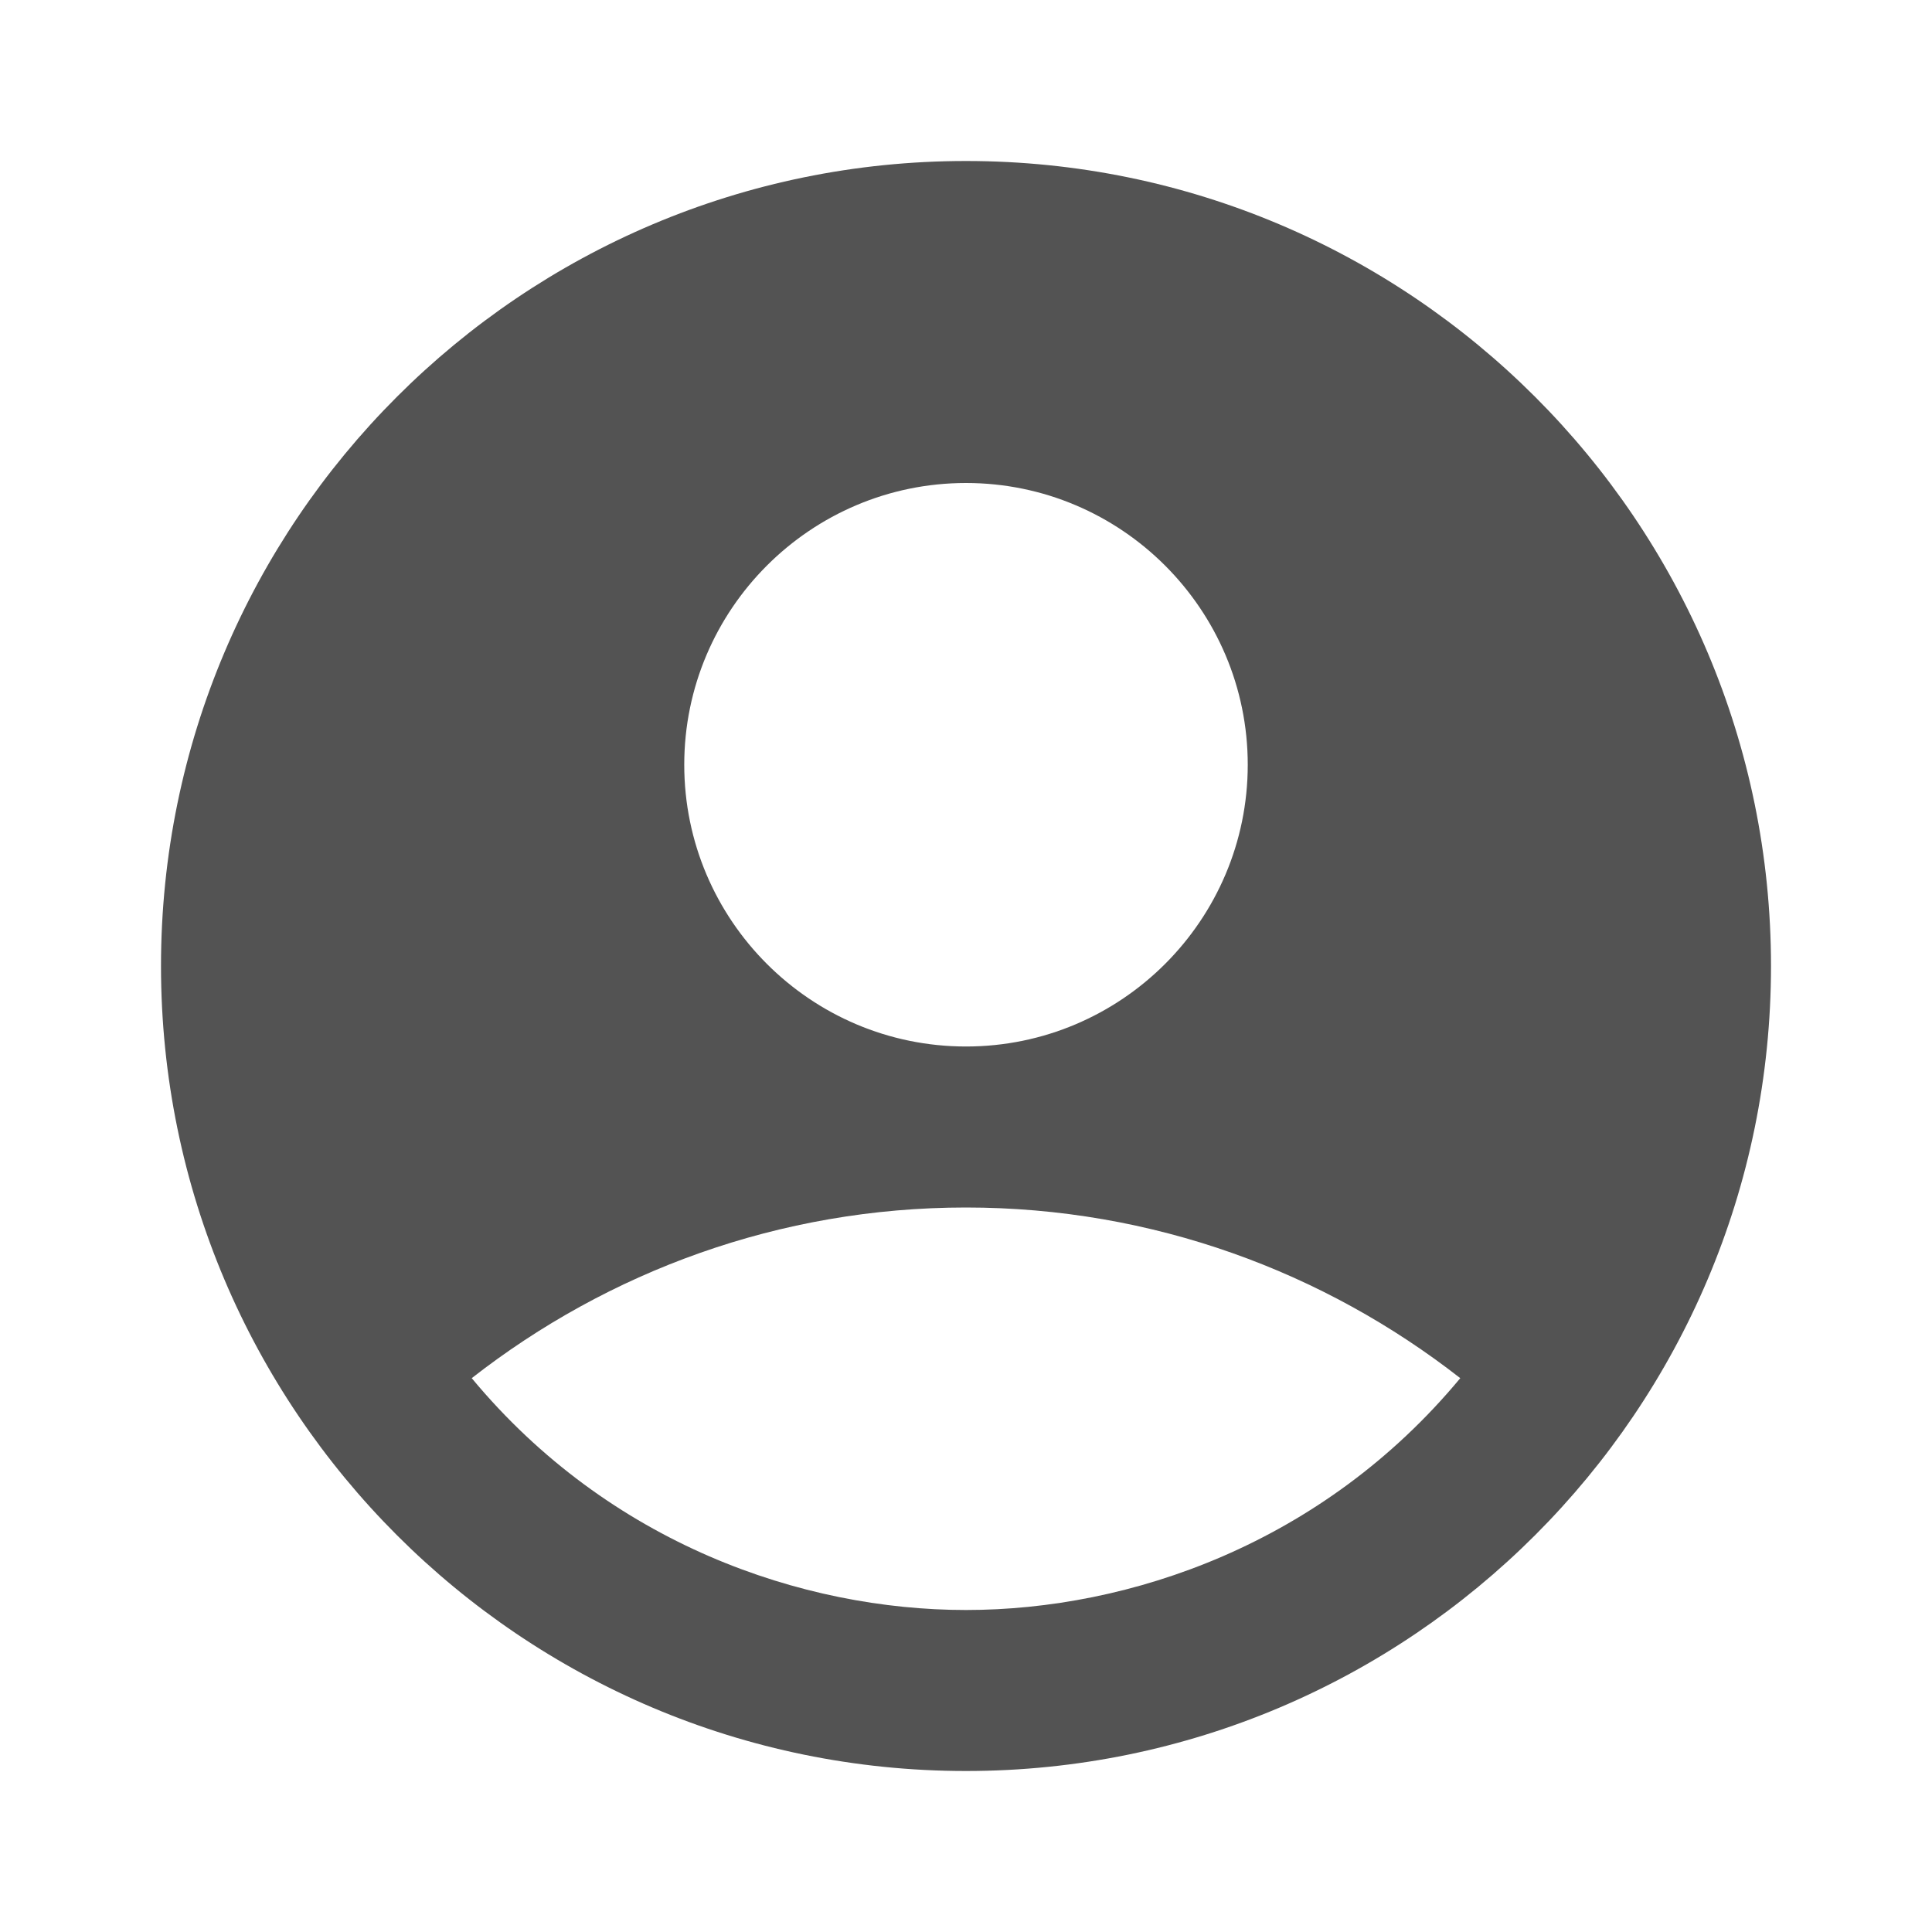 <svg xmlns="http://www.w3.org/2000/svg" enable-background="new 0 0 24 24" height="24px" viewBox="0 0 24 24" width="24px"
    fill="#535353">
    <g>
        <rect fill="none" height="24" width="24" />
    </g>
    <g>
        <path
            d="M12,2C6.48,2,2,6.48,2,12s4.48,10,10,10s10-4.48,10-10S17.52,2,12,2z M12,6c1.93,0,3.5,1.57,3.5,3.5S13.93,13,12,13 s-3.5-1.57-3.5-3.5S10.07,6,12,6z M12,20c-2.03,0-4.43-0.82-6.14-2.88C7.55,15.8,9.68,15,12,15s4.45,0.8,6.14,2.12 C16.43,19.18,14.03,20,12,20z" />
    </g>
</svg>
